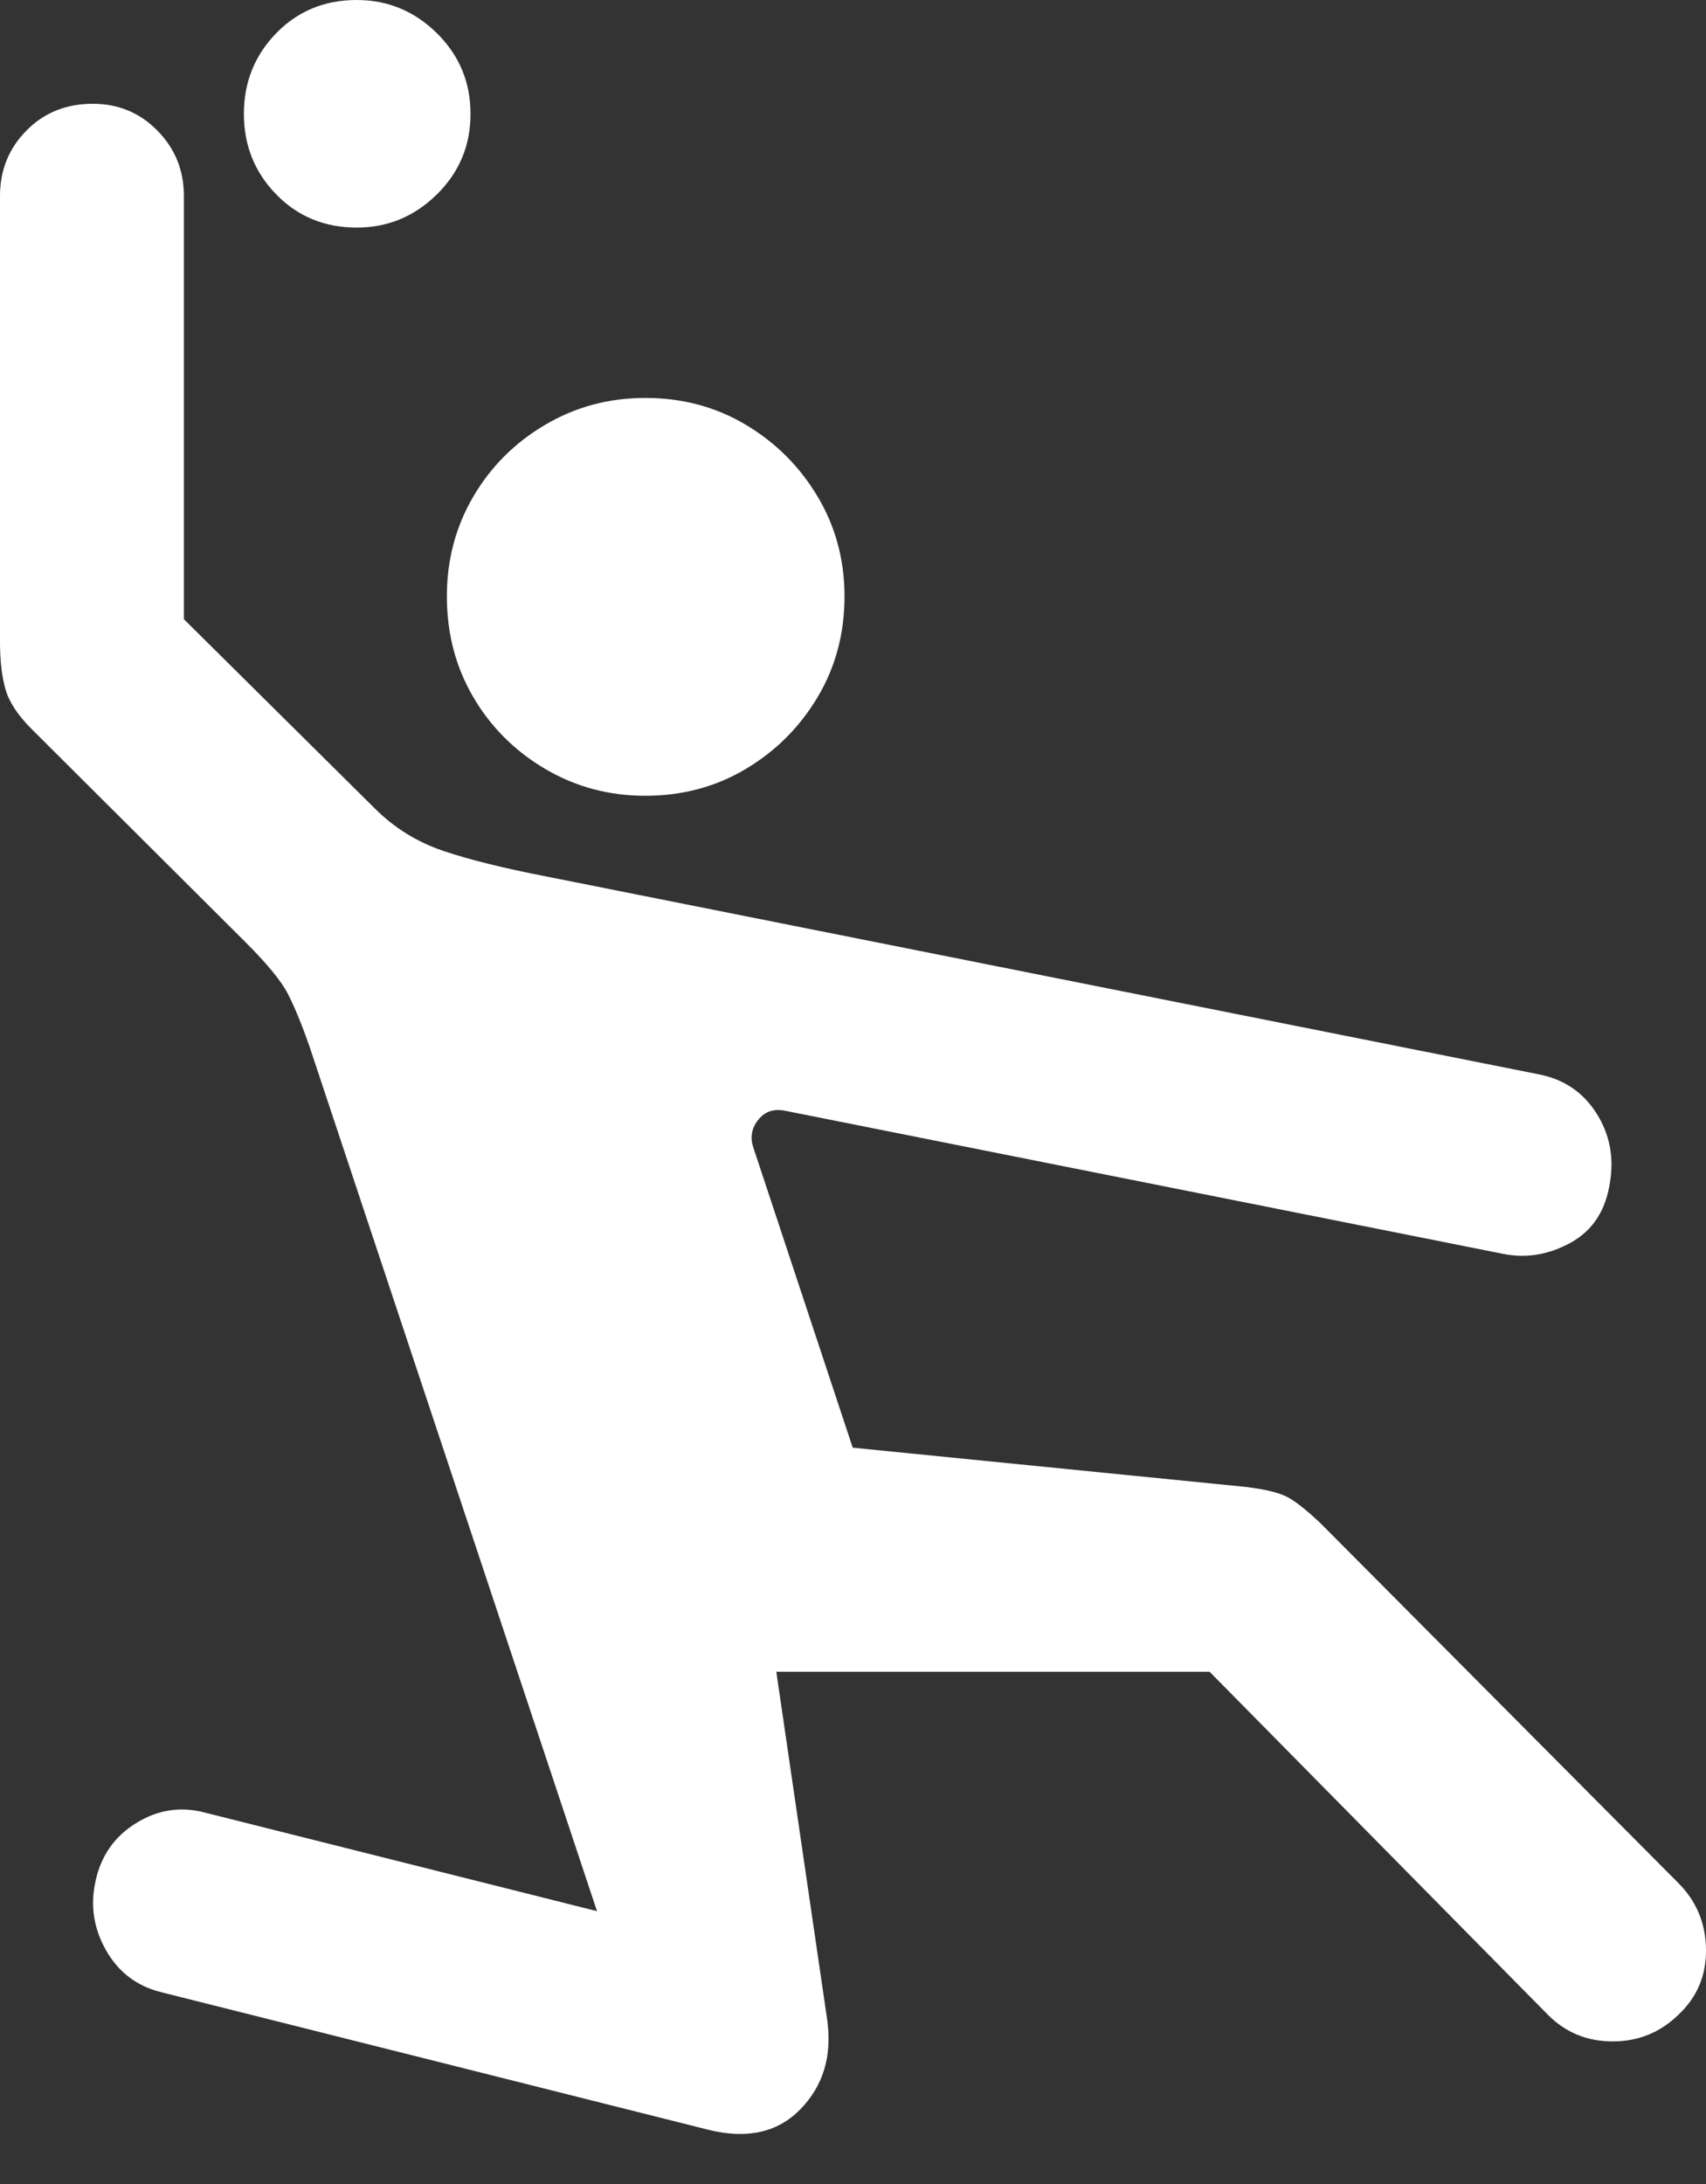 <?xml version="1.0" encoding="UTF-8"?>
<!--Generator: Apple Native CoreSVG 175.5-->
<!DOCTYPE svg
PUBLIC "-//W3C//DTD SVG 1.1//EN"
       "http://www.w3.org/Graphics/SVG/1.1/DTD/svg11.dtd">
<svg version="1.1" xmlns="http://www.w3.org/2000/svg" xmlns:xlink="http://www.w3.org/1999/xlink" width="18.306" height="23.428">
 <rect width="100%" height="100%" fill="#333333" stroke="none"/>
 <g>
  <rect height="23.428" opacity="0" width="18.306" x="0" y="0"/>
  <path d="M6.924 8.535Q7.52 8.535 8.003 8.247Q8.486 7.959 8.774 7.476Q9.062 6.992 9.062 6.396Q9.062 5.811 8.774 5.327Q8.486 4.844 8.003 4.556Q7.52 4.268 6.924 4.268Q6.338 4.268 5.85 4.556Q5.361 4.844 5.078 5.327Q4.795 5.811 4.795 6.396Q4.795 6.992 5.078 7.476Q5.361 7.959 5.85 8.247Q6.338 8.535 6.924 8.535ZM1.729 21.367L7.598 22.842Q8.223 22.998 8.589 22.622Q8.955 22.246 8.877 21.67L8.33 17.93L12.979 17.93L16.611 21.611Q16.895 21.895 17.305 21.895Q17.715 21.895 18.008 21.611Q18.311 21.328 18.306 20.908Q18.301 20.488 18.008 20.195L14.17 16.338Q13.965 16.143 13.828 16.064Q13.691 15.986 13.359 15.947L9.15 15.527L8.086 12.315Q8.027 12.148 8.135 12.012Q8.242 11.875 8.428 11.914L16.123 13.447Q16.494 13.525 16.851 13.33Q17.207 13.135 17.275 12.685Q17.344 12.275 17.129 11.938Q16.914 11.602 16.514 11.523L5.879 9.404Q5.176 9.268 4.756 9.126Q4.336 8.984 4.023 8.672L1.973 6.641L1.973 2.1Q1.973 1.689 1.689 1.401Q1.406 1.113 0.996 1.113Q0.566 1.113 0.283 1.401Q0 1.689 0 2.1L0 6.885Q0 7.188 0.059 7.393Q0.117 7.598 0.342 7.822L2.627 10.098Q2.979 10.449 3.086 10.654Q3.193 10.859 3.32 11.221L6.406 20.498L2.207 19.443Q1.816 19.336 1.465 19.551Q1.113 19.766 1.025 20.176Q0.938 20.566 1.138 20.918Q1.338 21.27 1.729 21.367ZM3.828 2.441Q4.326 2.441 4.688 2.085Q5.049 1.729 5.049 1.221Q5.049 0.713 4.688 0.356Q4.326 0 3.828 0Q3.311 0 2.964 0.356Q2.617 0.713 2.617 1.221Q2.617 1.729 2.964 2.085Q3.311 2.441 3.828 2.441Z" fill="#ffffff"/>
 </g>
</svg>
